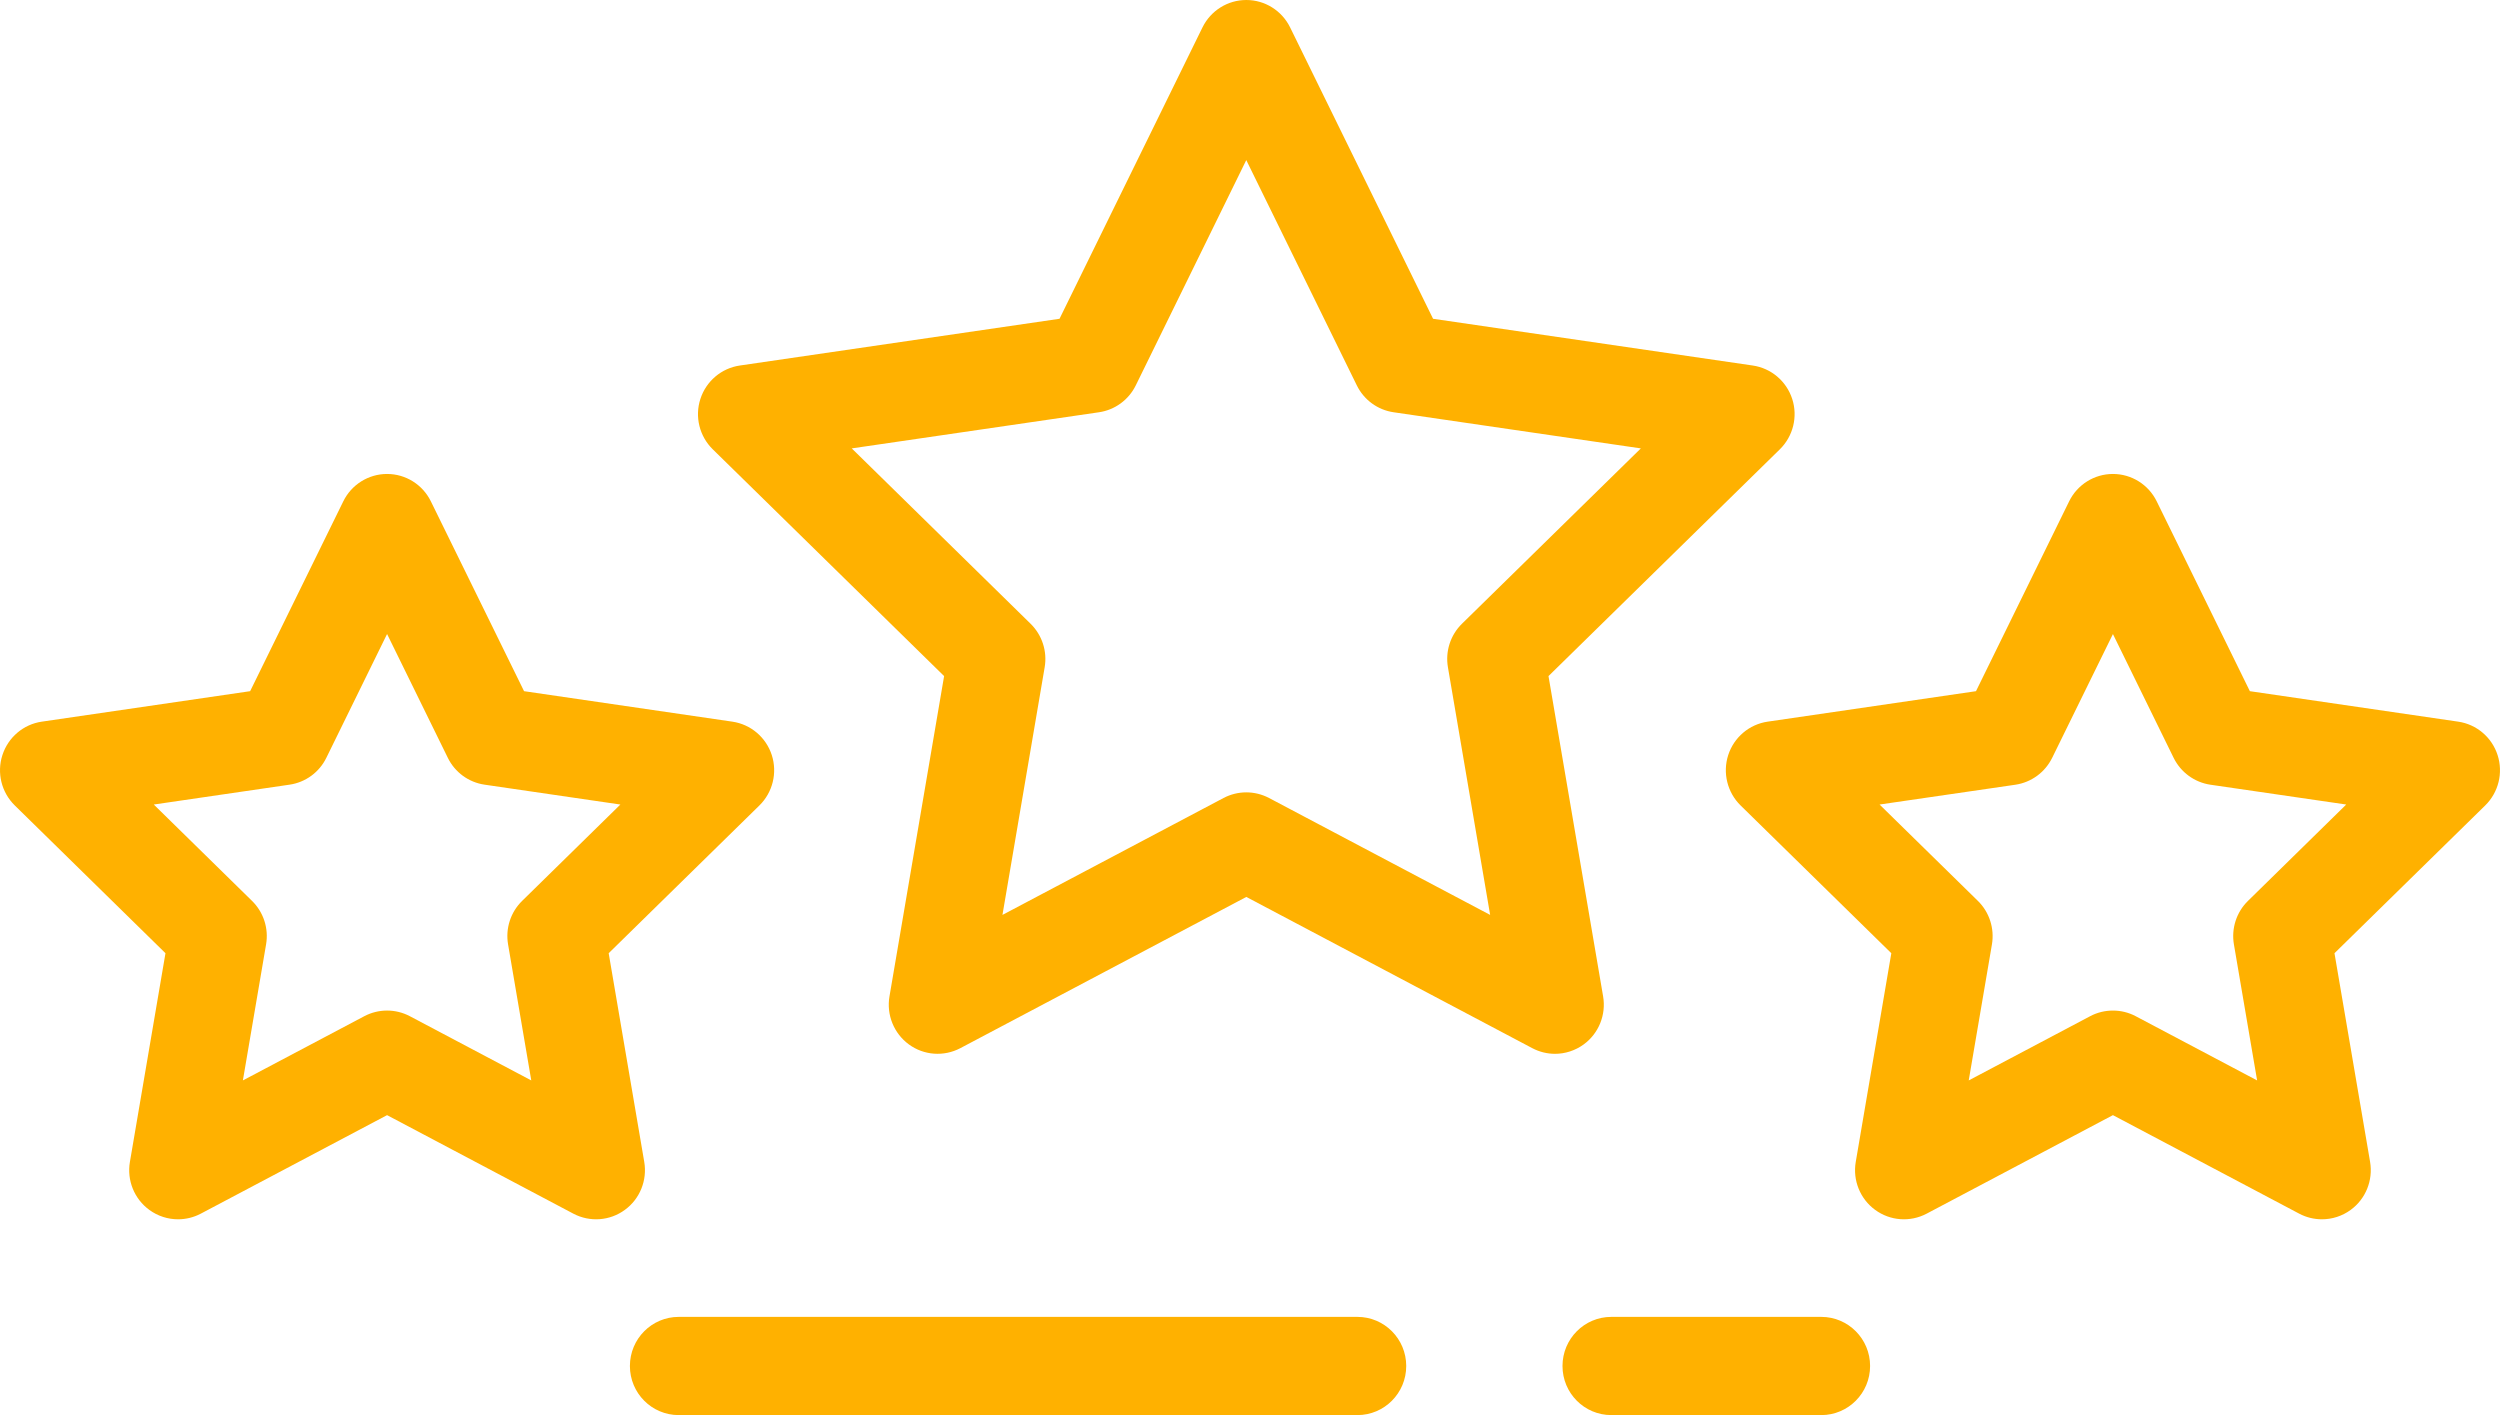 <svg width="53" height="30" viewBox="0 0 53 30" fill="none" xmlns="http://www.w3.org/2000/svg">
<path d="M13.658 24.632L12.904 20.208L16.1 17.075C16.382 16.798 16.483 16.384 16.362 16.008C16.24 15.631 15.916 15.356 15.526 15.299L11.11 14.653L9.134 10.628C8.96 10.273 8.6 10.048 8.206 10.048C7.812 10.048 7.452 10.273 7.278 10.628L5.303 14.653L0.886 15.299C0.496 15.356 0.173 15.631 0.051 16.008C-0.071 16.384 0.031 16.798 0.313 17.075L3.508 20.208L2.754 24.632C2.687 25.023 2.847 25.418 3.166 25.65C3.346 25.782 3.56 25.849 3.774 25.849C3.939 25.849 4.104 25.81 4.256 25.73L8.206 23.641L12.156 25.73C12.505 25.914 12.928 25.883 13.246 25.65C13.565 25.418 13.725 25.023 13.658 24.632ZM11.069 19.099C10.825 19.338 10.713 19.683 10.771 20.02L11.263 22.905L8.688 21.543C8.386 21.384 8.026 21.384 7.724 21.543L5.149 22.905L5.641 20.02C5.699 19.683 5.587 19.338 5.343 19.099L3.26 17.056L6.139 16.635C6.476 16.586 6.768 16.373 6.918 16.066L8.206 13.441L9.494 16.066C9.644 16.373 9.936 16.586 10.273 16.635L13.152 17.056L11.069 19.099Z" fill="#FFB100"/>
<path d="M52.949 16.008C52.828 15.631 52.504 15.356 52.114 15.299L47.697 14.653L45.722 10.628C45.548 10.273 45.188 10.048 44.794 10.048C44.4 10.048 44.04 10.273 43.866 10.628L41.891 14.653L37.474 15.299C37.084 15.356 36.76 15.631 36.638 16.008C36.517 16.384 36.618 16.798 36.9 17.075L40.096 20.208L39.342 24.632C39.275 25.023 39.435 25.418 39.754 25.65C40.072 25.883 40.495 25.914 40.844 25.73L44.794 23.641L48.744 25.73C48.895 25.81 49.061 25.849 49.225 25.849C49.44 25.849 49.654 25.782 49.834 25.65C50.153 25.418 50.312 25.023 50.246 24.632L49.491 20.208L52.687 17.075C52.969 16.798 53.071 16.384 52.949 16.008ZM47.657 19.099C47.413 19.338 47.301 19.683 47.359 20.021L47.851 22.905L45.276 21.543C45.125 21.463 44.959 21.424 44.794 21.424C44.629 21.424 44.463 21.463 44.312 21.543L41.737 22.905L42.229 20.021C42.286 19.683 42.175 19.338 41.931 19.099L39.847 17.056L42.727 16.636C43.064 16.586 43.355 16.373 43.506 16.066L44.794 13.442L46.081 16.066C46.232 16.373 46.524 16.586 46.861 16.636L49.74 17.056L47.657 19.099Z" fill="#FFB100"/>
<path d="M33.986 21.123L32.828 14.333L37.733 9.525C38.015 9.248 38.117 8.834 37.995 8.458C37.873 8.081 37.549 7.806 37.159 7.749L30.381 6.758L27.35 0.58C27.175 0.225 26.816 0 26.422 0C26.027 0 25.668 0.225 25.493 0.58L22.462 6.758L15.684 7.749C15.294 7.806 14.97 8.081 14.848 8.458C14.726 8.834 14.828 9.248 15.11 9.525L20.015 14.333L18.857 21.123C18.79 21.514 18.95 21.909 19.269 22.142C19.587 22.375 20.01 22.405 20.359 22.221L26.422 19.015L32.484 22.221C32.636 22.301 32.801 22.341 32.966 22.341C33.18 22.341 33.394 22.273 33.574 22.142C33.893 21.909 34.053 21.514 33.986 21.123ZM30.696 14.146L31.591 19.396L26.903 16.917C26.752 16.838 26.587 16.798 26.421 16.798C26.256 16.798 26.091 16.838 25.94 16.917L21.252 19.396L22.147 14.146C22.205 13.808 22.093 13.464 21.849 13.224L18.057 9.506L23.298 8.74C23.635 8.691 23.927 8.478 24.078 8.171L26.421 3.394L28.765 8.171C28.916 8.478 29.207 8.691 29.545 8.74L34.786 9.506L30.993 13.224C30.749 13.464 30.638 13.808 30.696 14.146Z" fill="#FFB100"/>
<path d="M28.777 27.918H14.389C13.817 27.918 13.354 28.384 13.354 28.959C13.354 29.534 13.817 30 14.389 30H28.777C29.349 30 29.812 29.534 29.812 28.959C29.812 28.384 29.349 27.918 28.777 27.918Z" fill="#FFB100"/>
<path d="M38.611 27.918H34.16C33.588 27.918 33.125 28.384 33.125 28.959C33.125 29.534 33.588 30 34.16 30H38.611C39.183 30 39.646 29.534 39.646 28.959C39.646 28.384 39.183 27.918 38.611 27.918Z" fill="#FFB100"/>
</svg>

